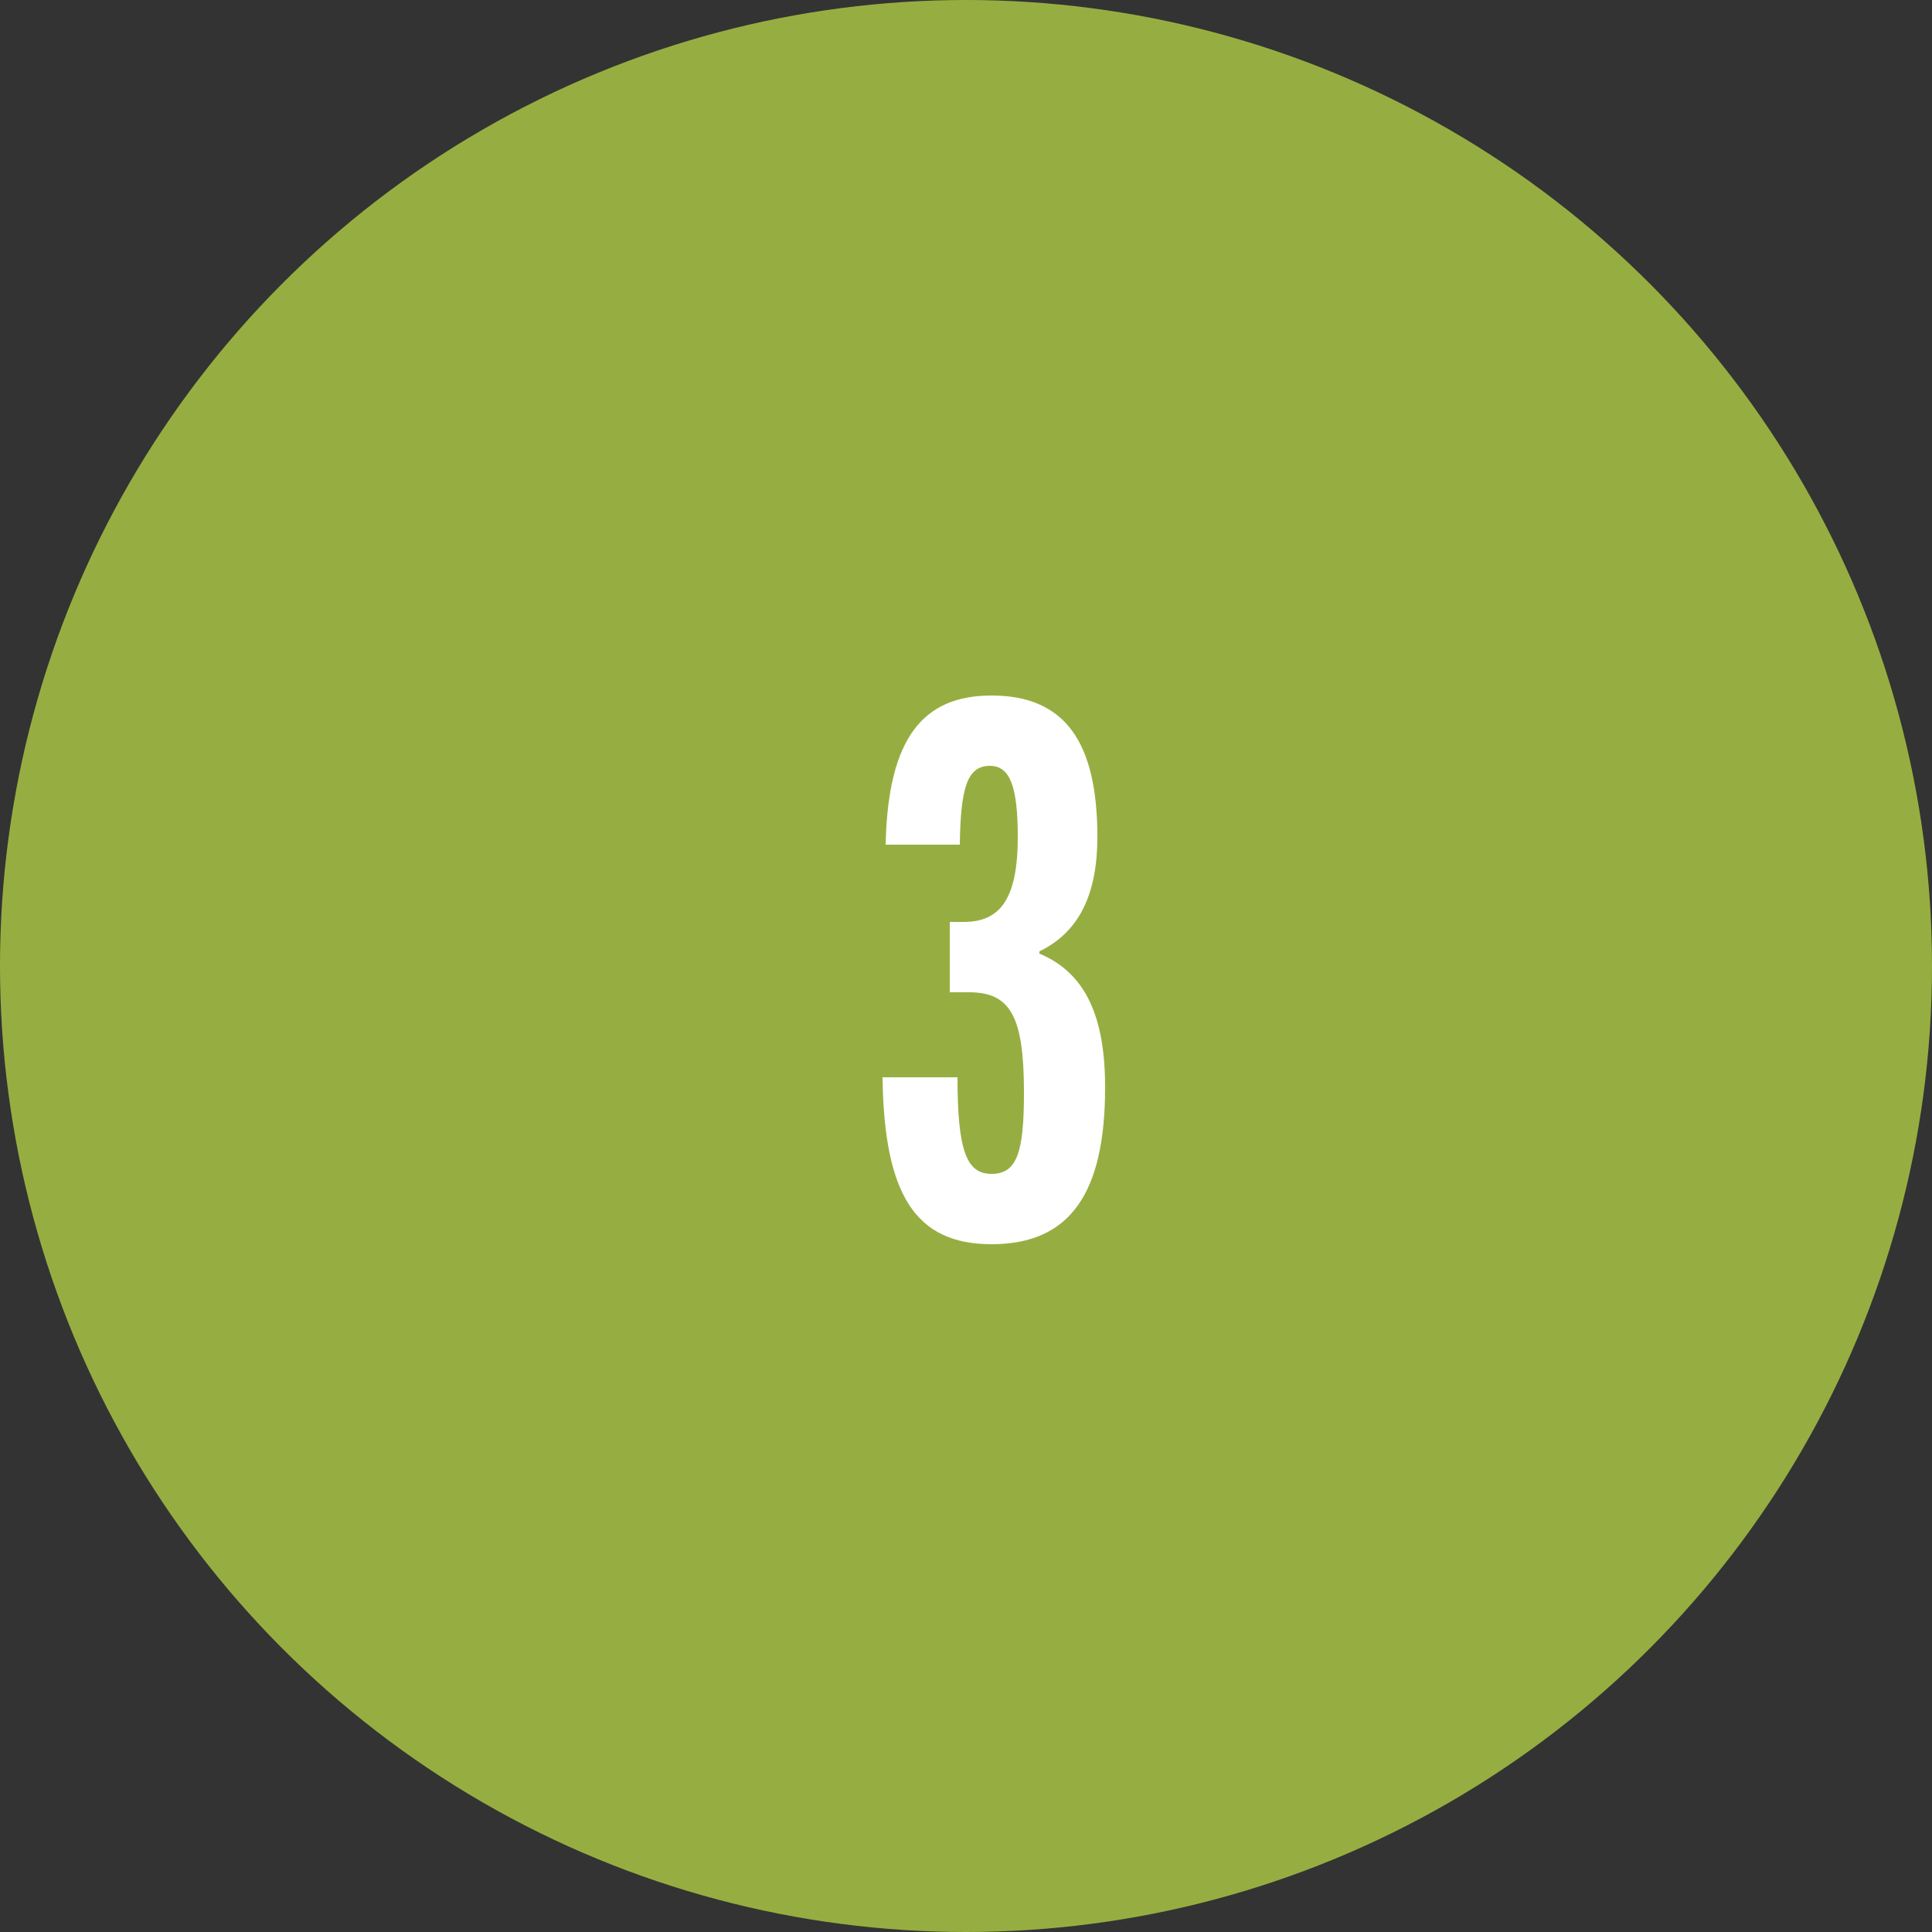 <svg width="100" height="100" viewBox="0 0 100 100" fill="none" xmlns="http://www.w3.org/2000/svg">
<rect x="0" y="0" width="100" height="100" fill="#333333" stroke="none"/>
<circle cx="50" cy="50" r="50" fill="#96AE41"/>
<path d="M51.32 64.4C47.36 64.4 45.76 61.8 45.68 55.76H49.56C49.56 59.6 50.04 60.76 51.32 60.76C52.64 60.76 53 59.64 53 56.56C53 52.64 52.32 51.36 50.16 51.36H49.16V47.72H49.88C51.72 47.72 52.68 46.6 52.68 43.32C52.68 40.72 52.28 39.64 51.24 39.64C50.08 39.64 49.72 40.72 49.68 43.72H45.84C45.96 38.16 47.8 36 51.32 36C55.12 36 56.8 38.4 56.8 43.32C56.8 46.24 55.88 48.24 53.8 49.24V49.36C56.2 50.36 57.2 52.64 57.2 56.28C57.2 61.8 55.36 64.4 51.32 64.4Z" fill="white"/>
</svg>
